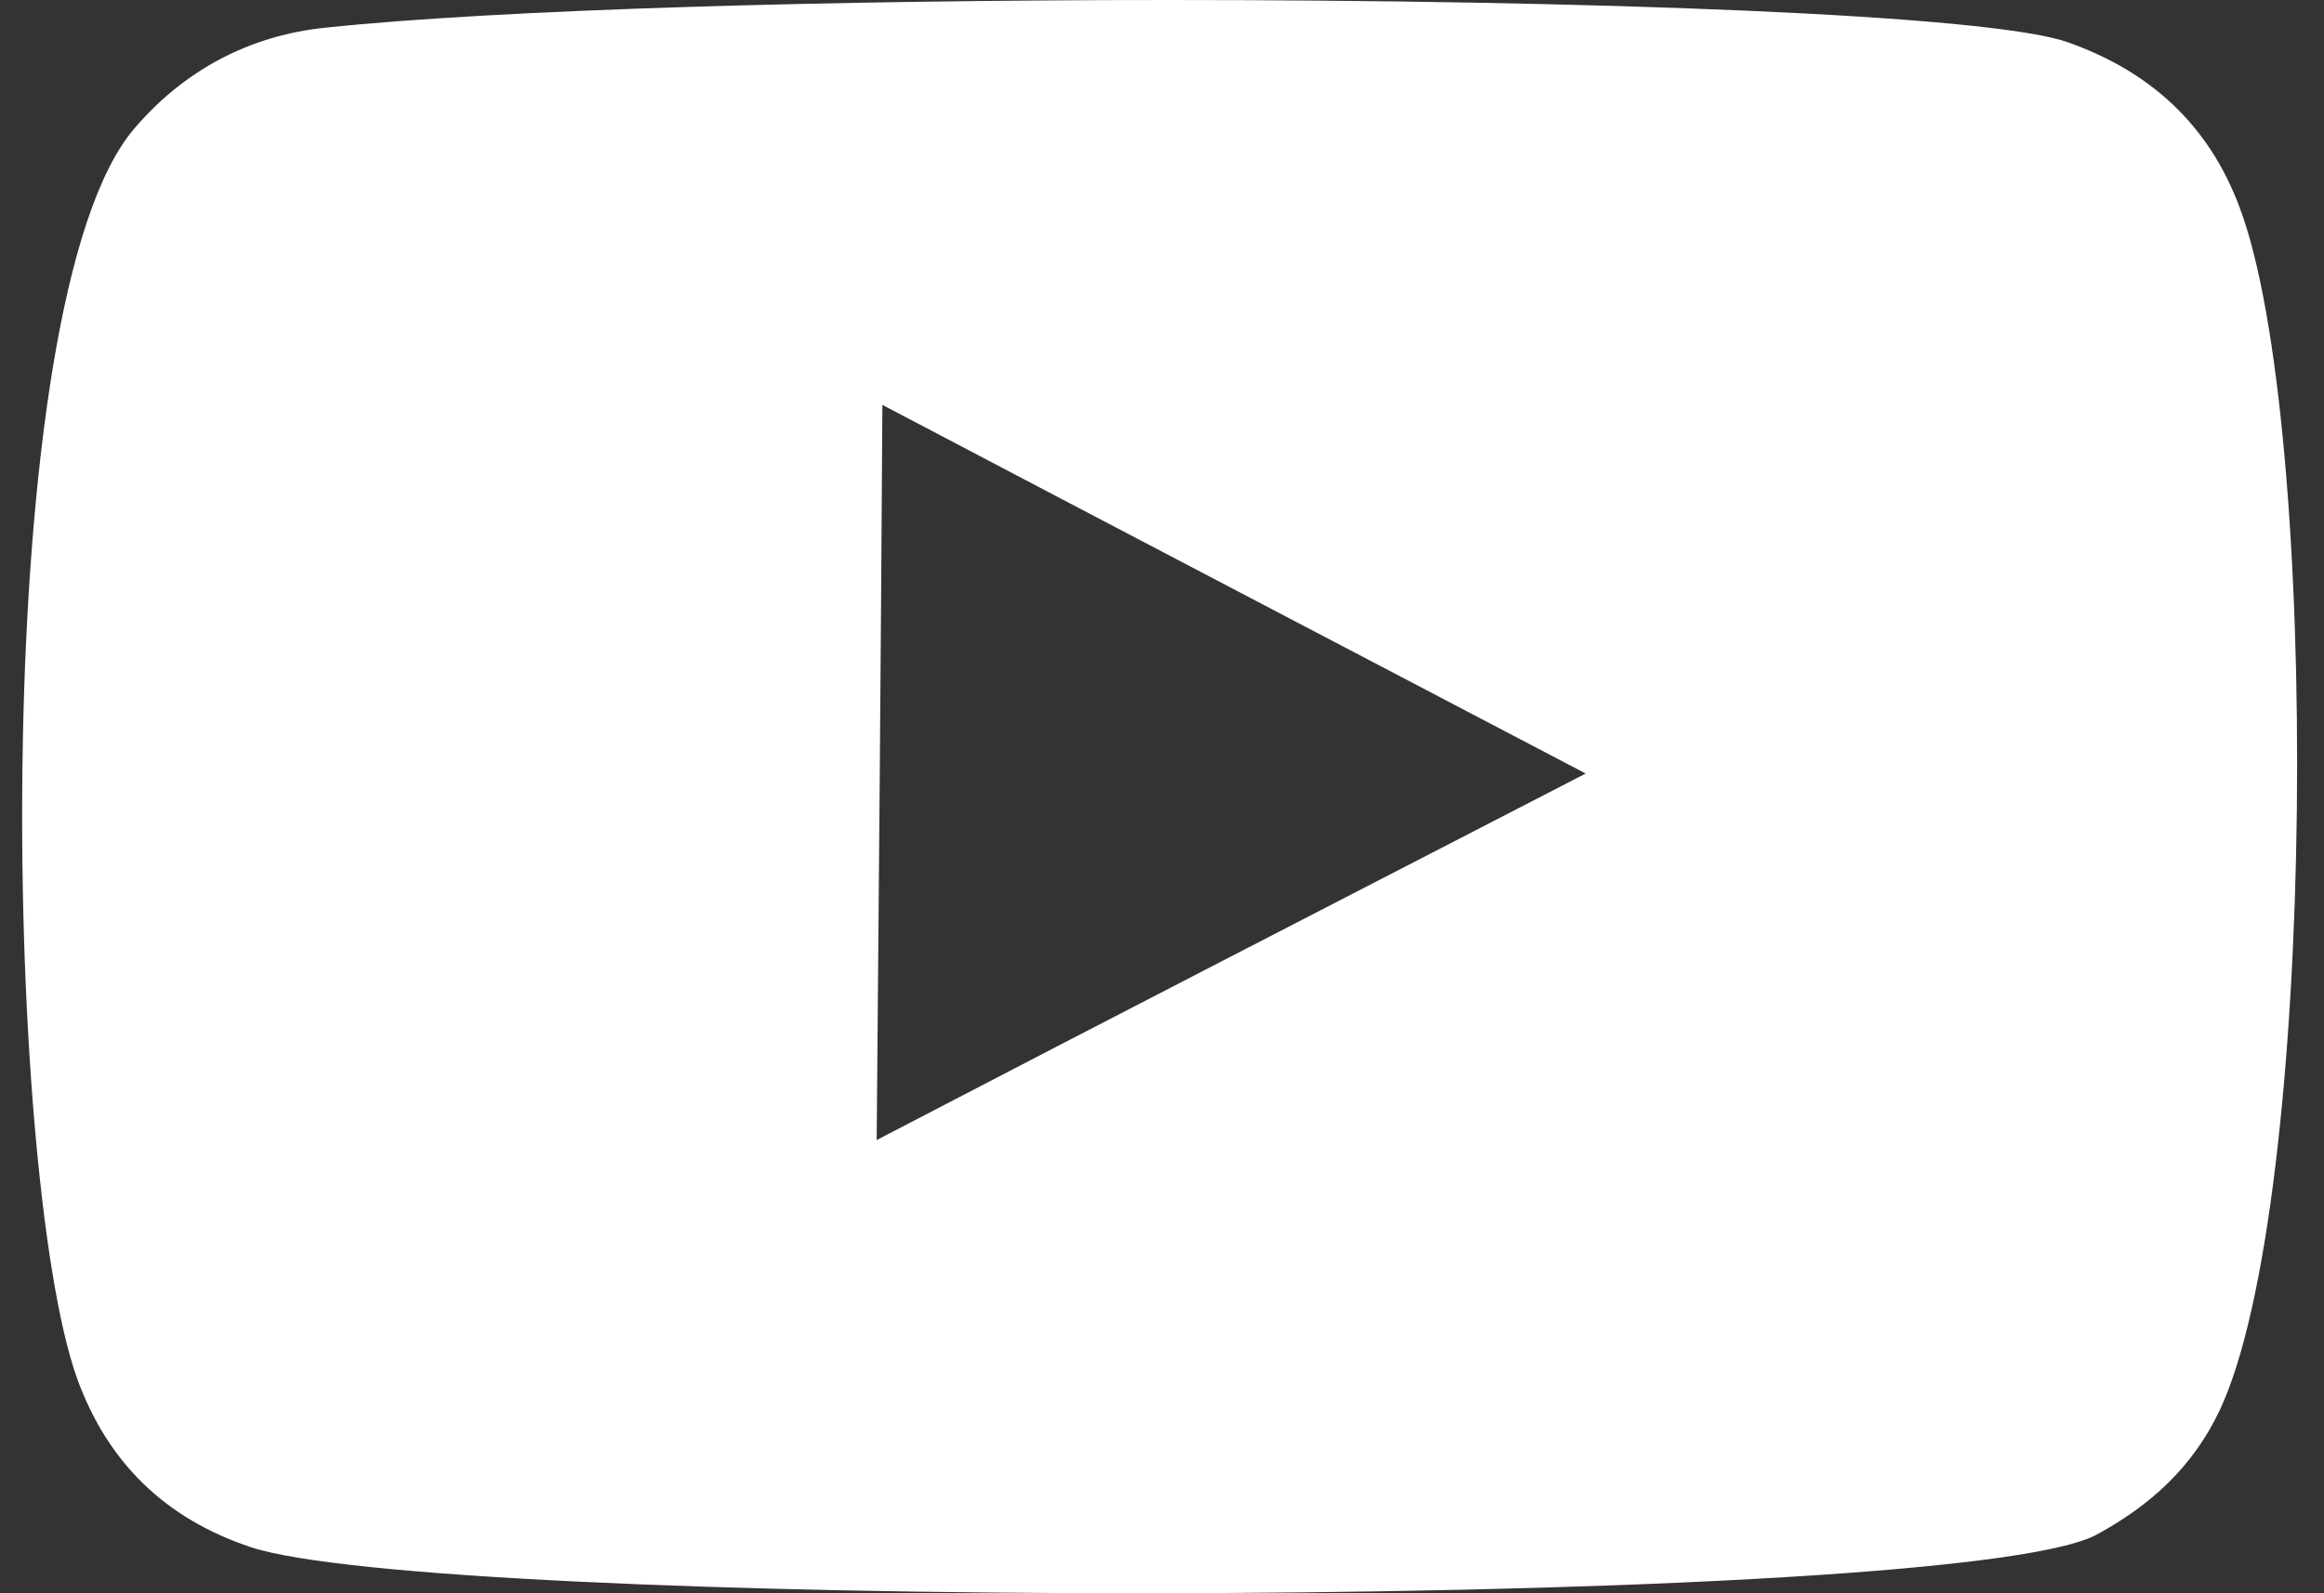<svg width="35" height="24" viewBox="0 0 35 24" fill="none" xmlns="http://www.w3.org/2000/svg">
<rect x="0" y="0" width="35" height="24" fill="#333333" stroke="none"/>
<path d="M33.725 3.114C34.956 6.345 34.903 18.126 33.426 21.25C33.019 22.106 32.377 22.684 31.564 23.123C30.409 23.722 23.71 24 17.141 24C11.095 24 5.167 23.765 3.776 23.305C2.492 22.877 1.615 22.031 1.155 20.747C0.053 17.623 -0.193 4.526 2.022 1.937C2.771 1.059 3.755 0.535 4.9 0.417C7.532 0.139 12.614 0 17.622 0C23.86 0 29.991 0.214 31.157 0.642C32.388 1.081 33.265 1.883 33.725 3.114ZM13.203 17.173C16.755 15.322 20.297 13.503 23.881 11.652C20.329 9.79 16.809 7.95 13.289 6.099C13.267 9.801 13.235 13.46 13.203 17.173Z" fill="white"/>
</svg>
